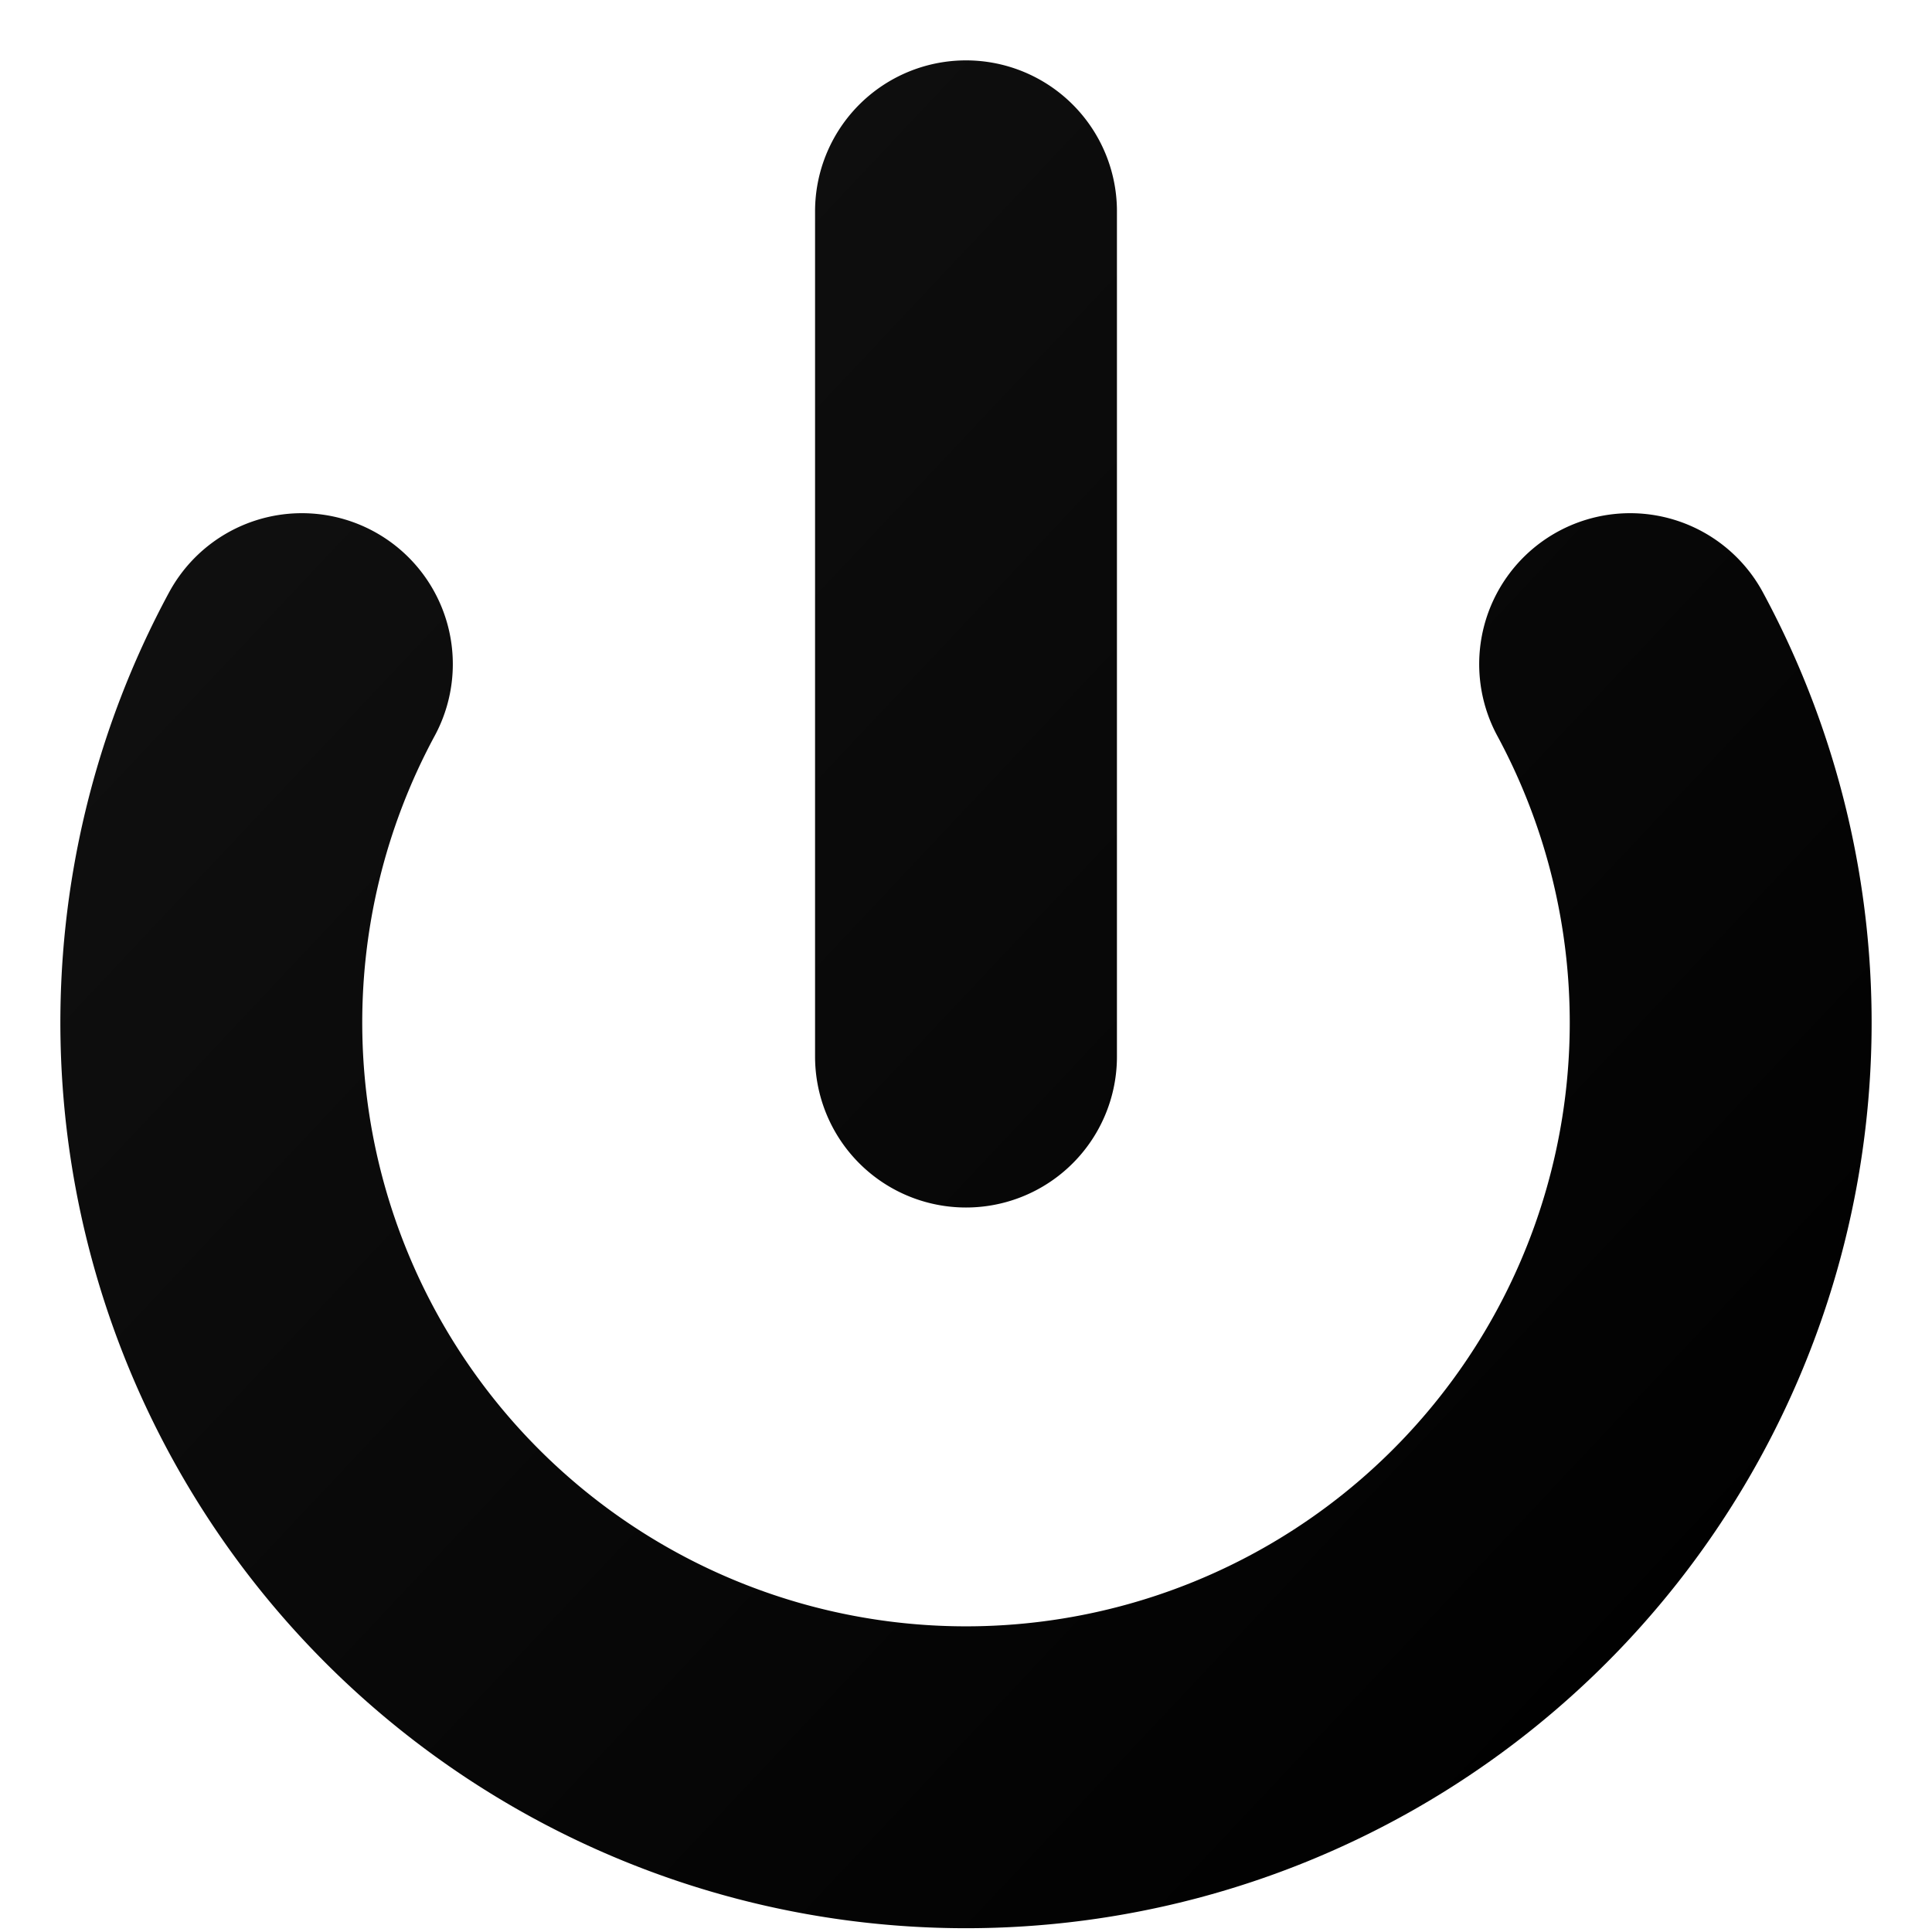 <svg xmlns="http://www.w3.org/2000/svg" viewBox="0 0 64 64">
    <defs>
        <linearGradient id="GRAY" x1="0%" y1="0%" x2="100%" y2="100%">
            <stop offset="0%" style="stop-color: #111111"/>
            <stop offset="100%" style="stop-color: #000000"/>
        </linearGradient>
    </defs>
    <path d="M 10 22 A 25 25, 0, 1, 0, 54 22 M 32 7 V 35" stroke="url(#GRAY)" stroke-width="10" stroke-linecap="round"
          fill="transparent"/>
</svg>